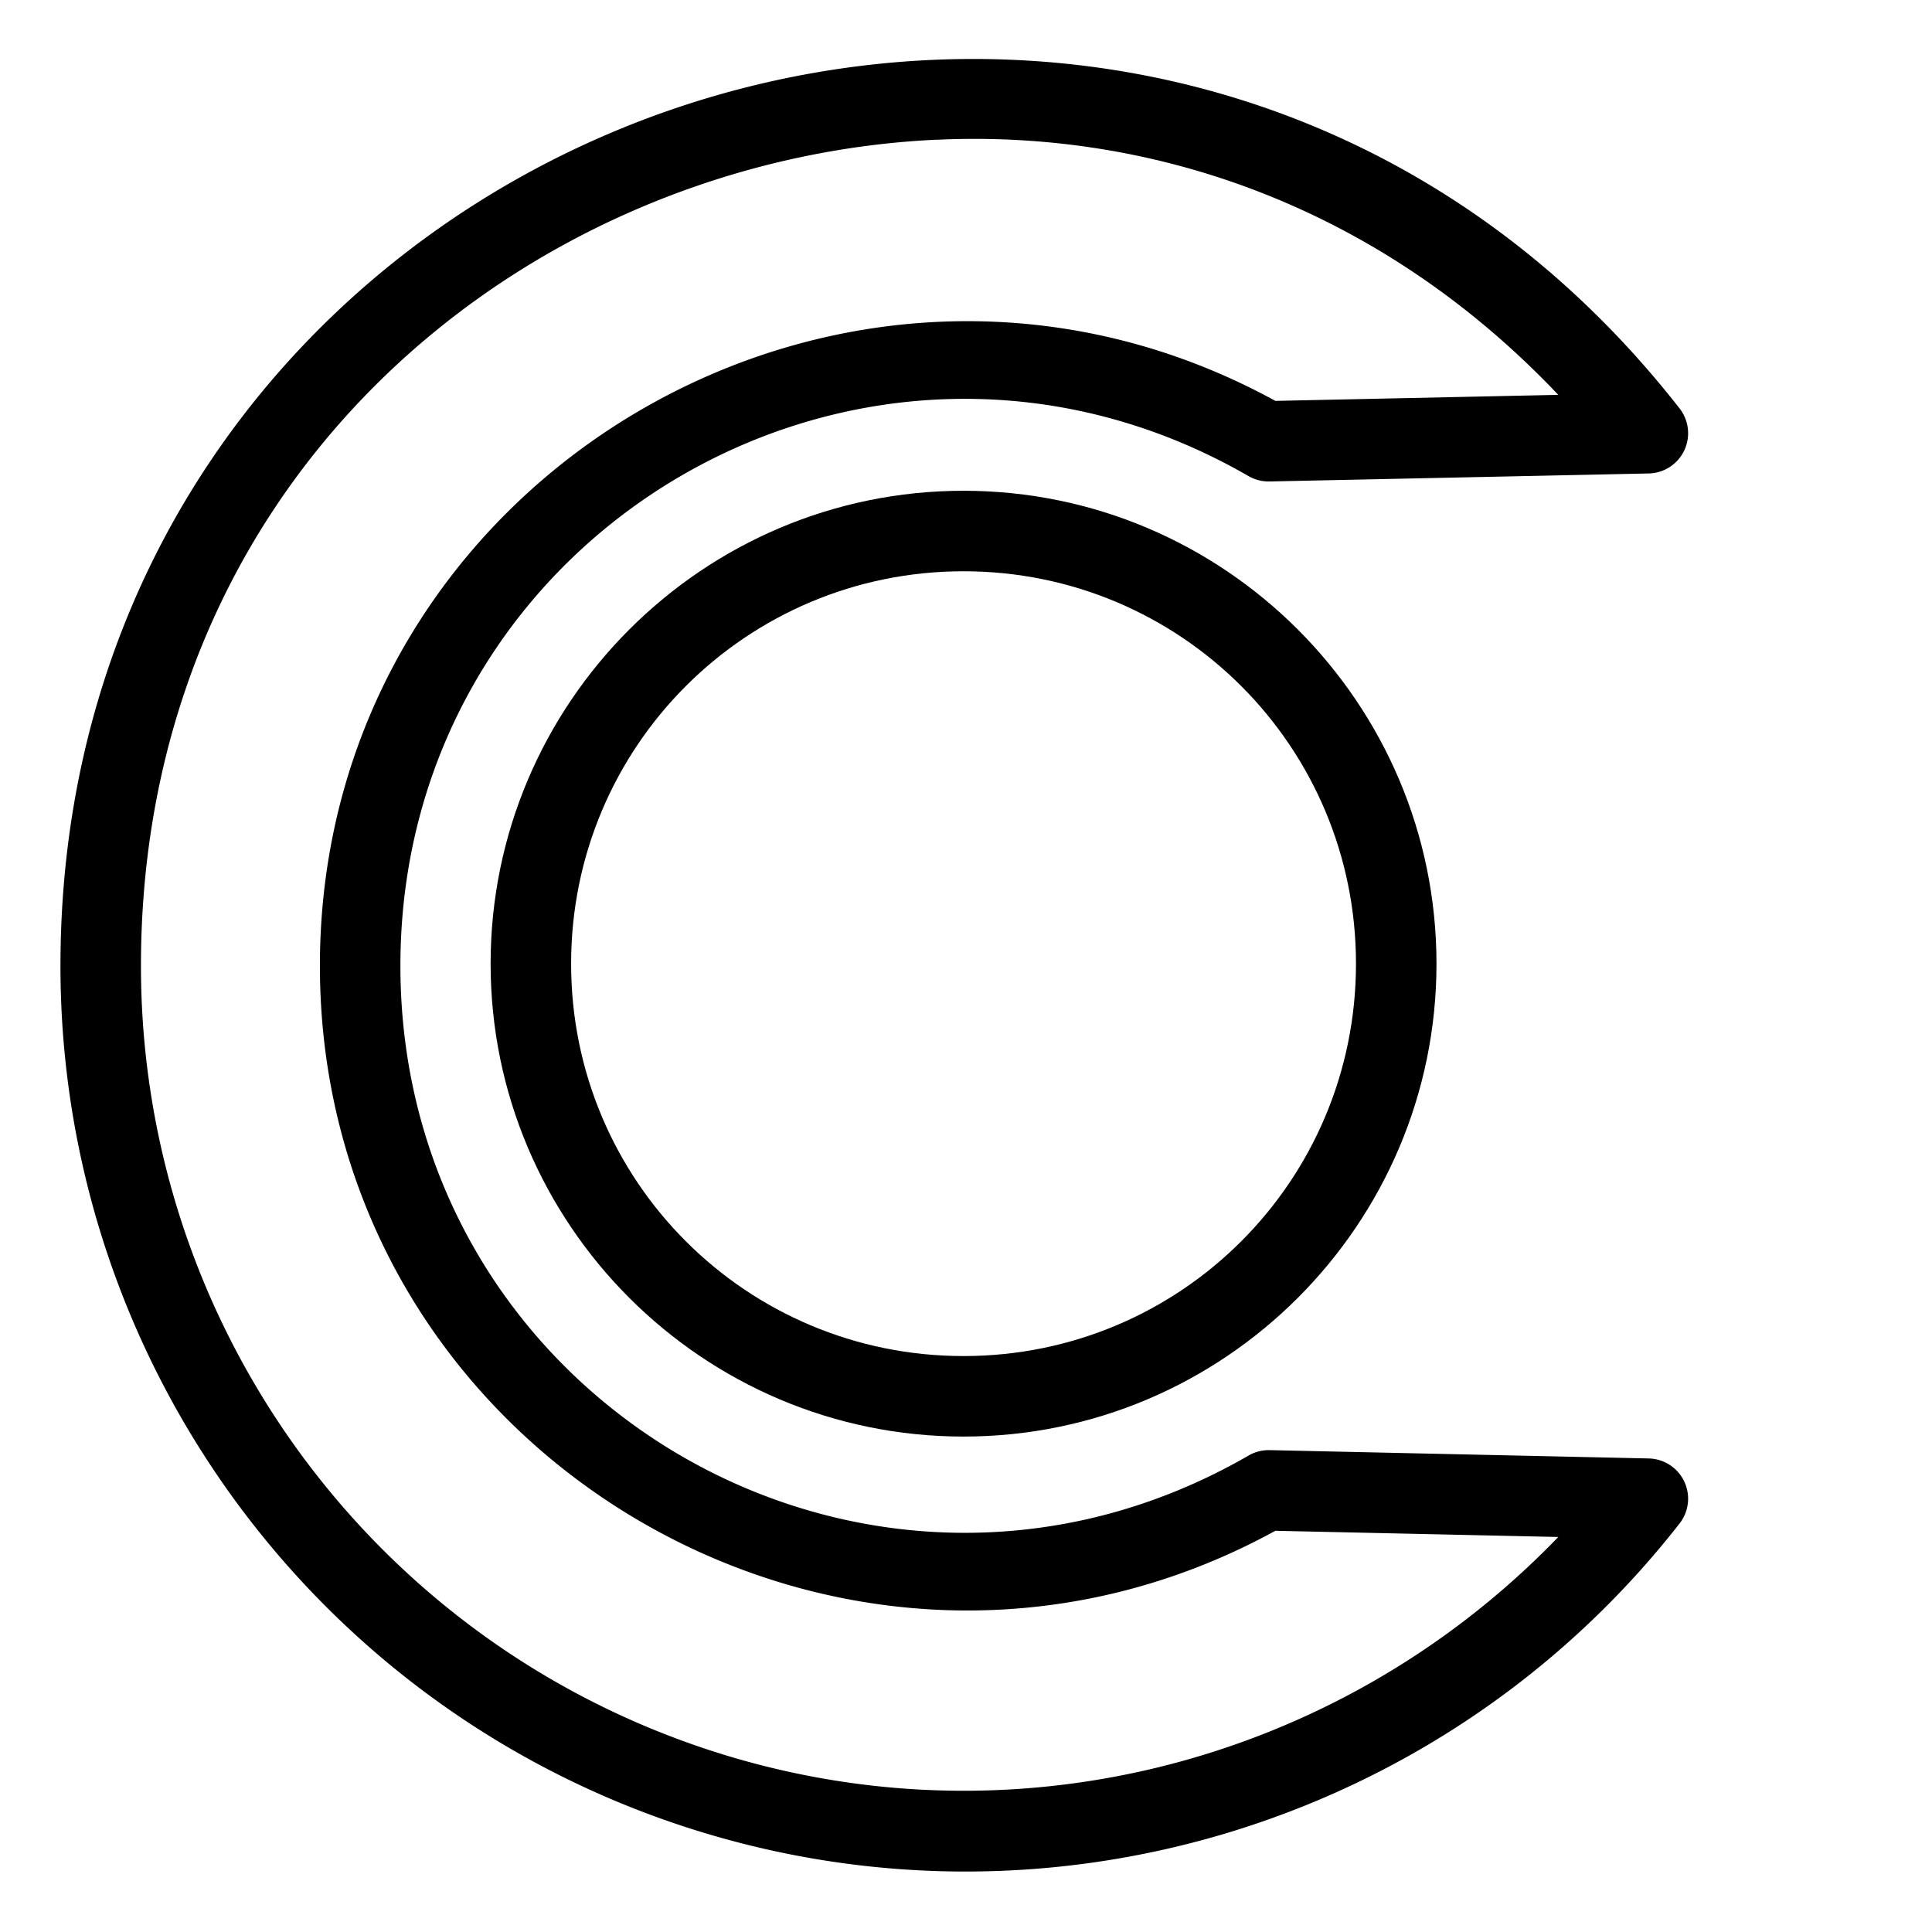 <?xml version="1.0" encoding="UTF-8"?>
<svg id="svg1" version="1.1" viewBox="0 0 48 48" xmlns="http://www.w3.org/2000/svg">
 <defs id="defs1">
  <style id="style1">.a{fill:none;stroke:#000;stroke-width:2px;stroke-linecap:round;stroke-linejoin:round;}</style>
 </defs>
 <path id="path1" d="m23.209 1.486c-2.23 0.095-4.437 0.517-6.535 1.24-8.394 2.891-15.172 10.63-15.172 21.273 0 9.599 6.096 18.148 15.172 21.273 9.075 3.125 19.145 0.142 25.055-7.422a1 1 0 0 0-0.768-1.615l-9.418-0.207a1 1 0 0 0-0.523 0.135c-9.408 5.432-21.072-1.305-21.072-12.168 0-10.863 11.664-17.598 21.072-12.166a1 1 0 0 0 0.521 0.133l9.42-0.199a1 1 0 0 0 0.768-1.615c-4.916-6.292-11.829-8.948-18.52-8.662zm0.072 1.986c5.477-0.253 11.065 1.728 15.434 6.338l-7.029 0.15c-10.603-5.811-23.738 1.854-23.738 14.035 0 12.181 13.135 19.848 23.738 14.037l7.029 0.154c-5.486 5.693-13.792 7.811-21.389 5.195-8.275-2.85-13.824-10.63-13.824-19.383 0-9.801 6.147-16.739 13.824-19.383 1.919-0.661 3.927-1.051 5.955-1.145z" stroke-linecap="round" stroke-linejoin="round"/>
 <path id="circle1" d="m23.939 12.193c-6.477 0-11.75 5.273-11.75 11.75s5.273 11.748 11.75 11.748 11.75-5.271 11.75-11.748-5.273-11.75-11.75-11.75zm0 2c5.396 0 9.75 4.354 9.75 9.75 0 5.396-4.354 9.748-9.75 9.748s-9.75-4.352-9.75-9.748c0-5.396 4.354-9.75 9.75-9.75z" stroke-linecap="round" stroke-linejoin="round"/>
</svg>
